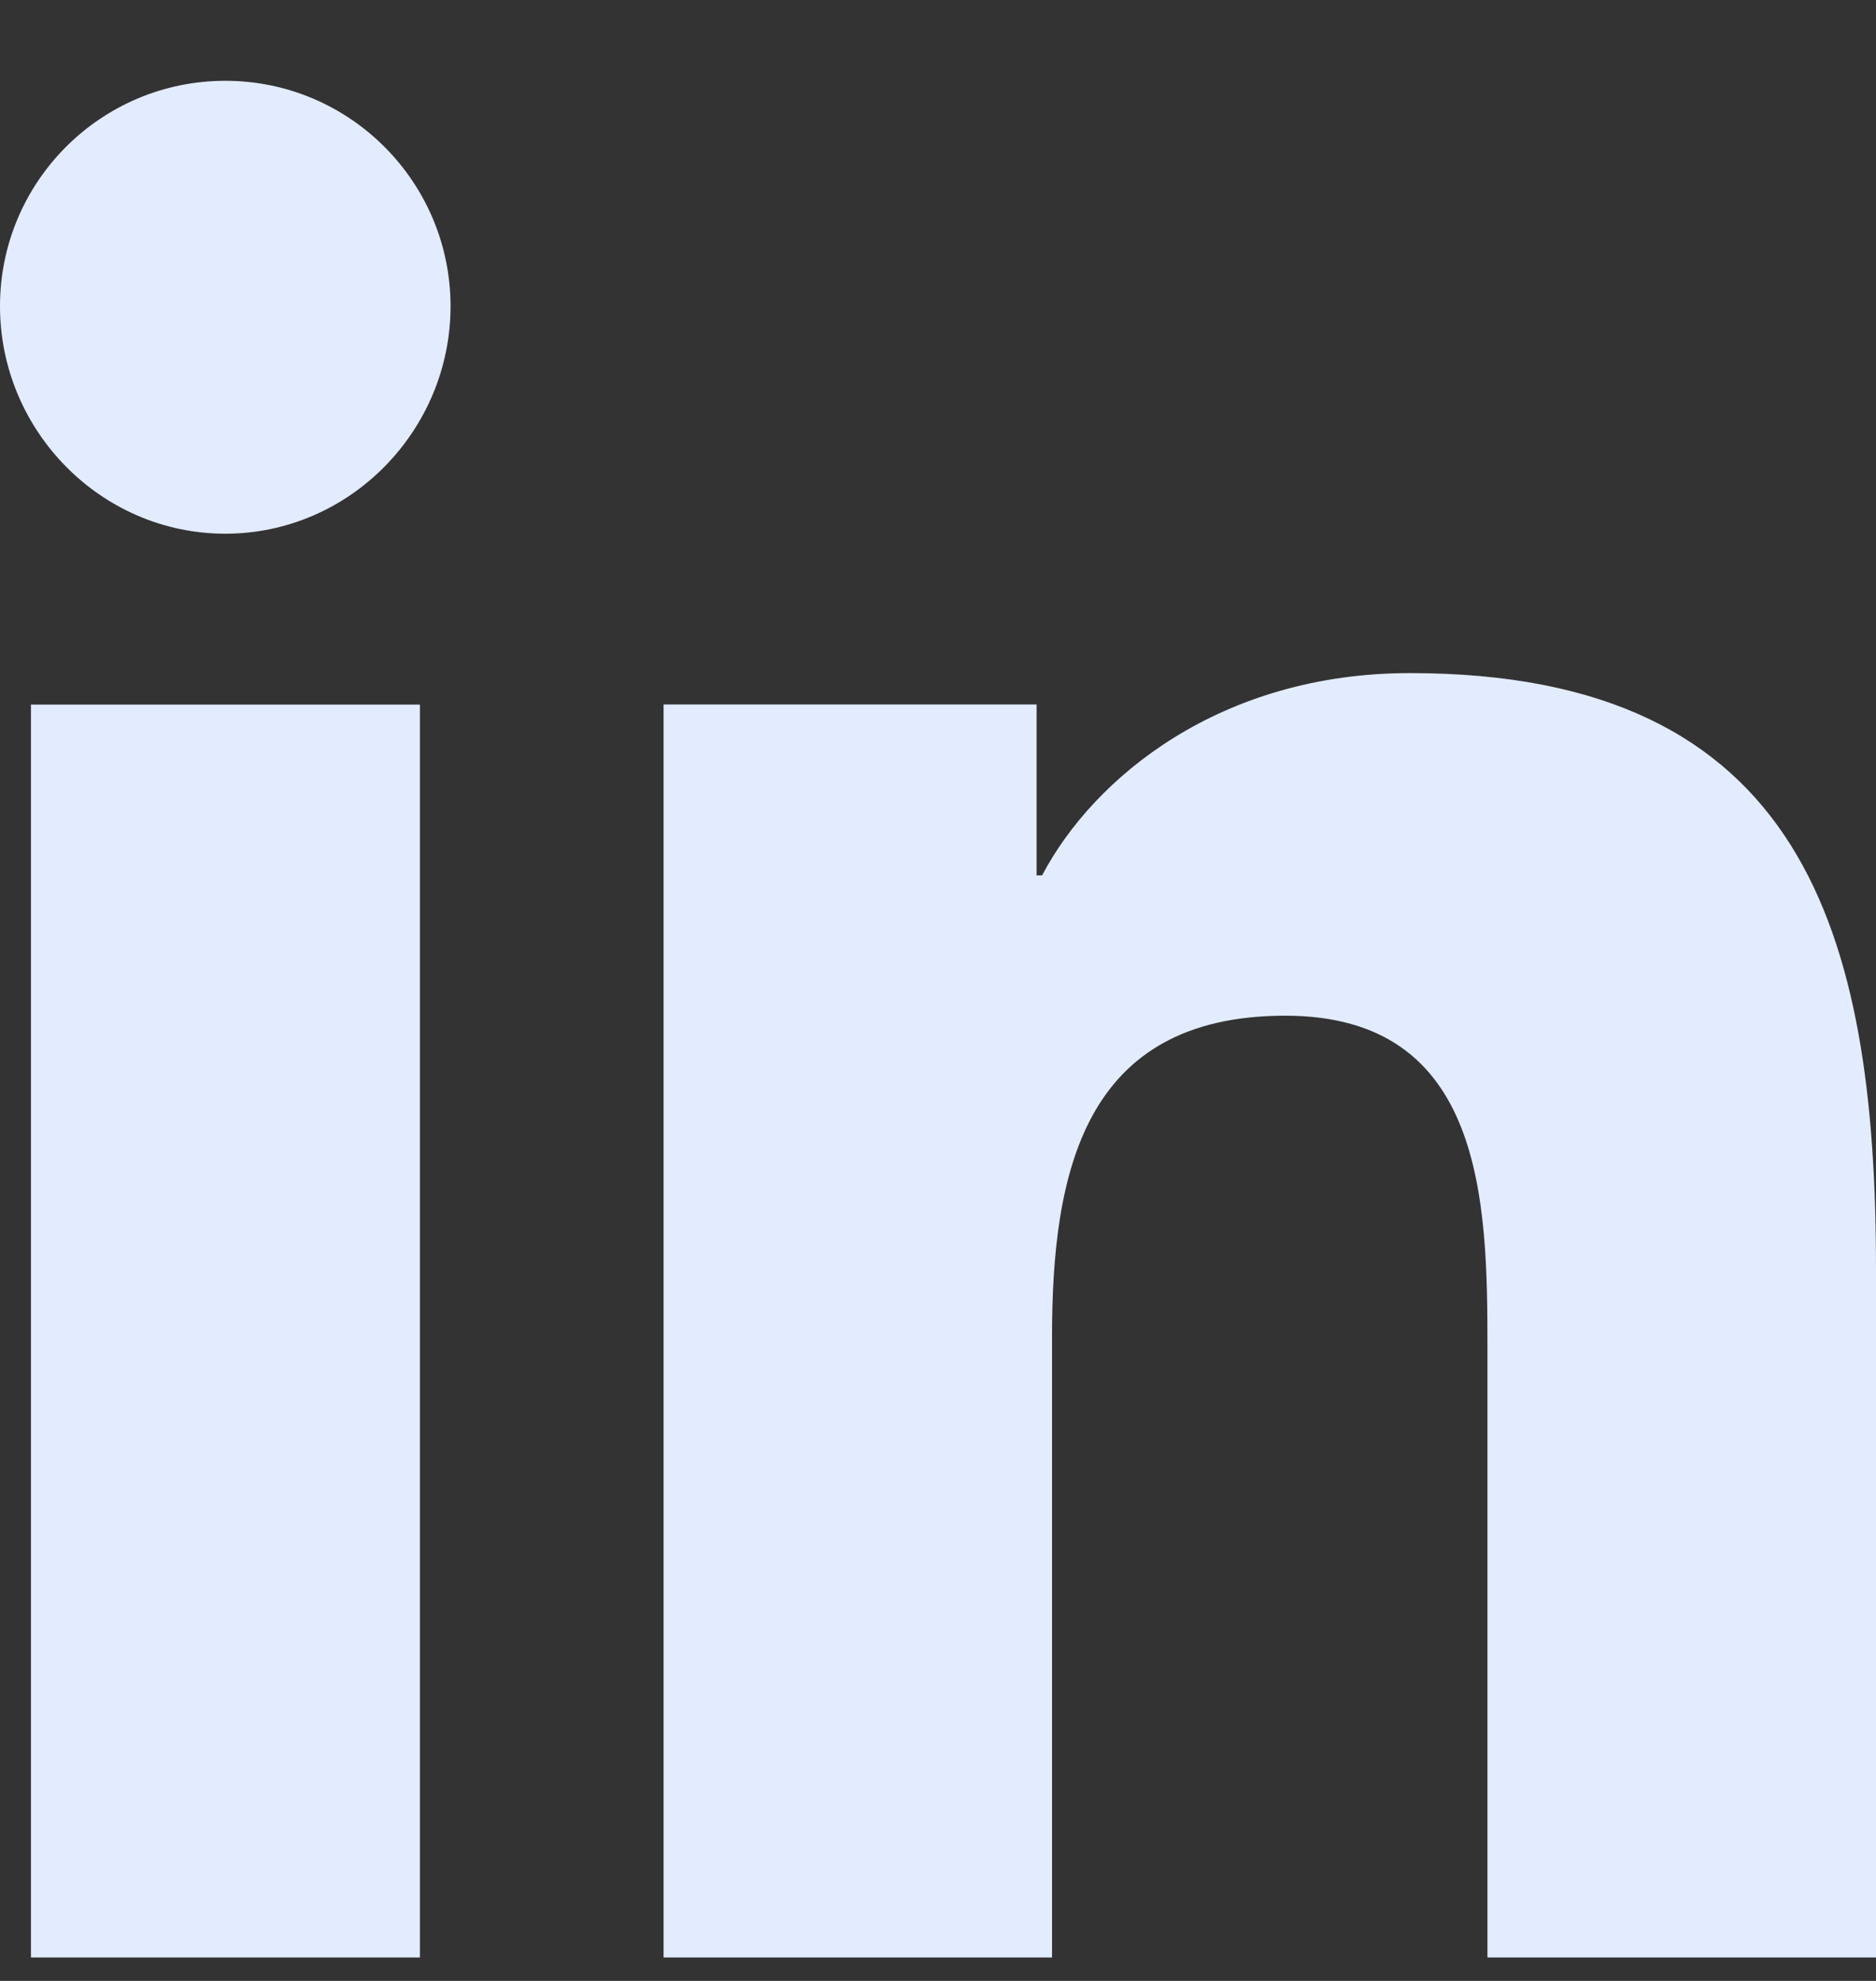 <svg width="18" height="19" viewBox="0 0 18 19" fill="none" xmlns="http://www.w3.org/2000/svg">
<rect x="0" y="0" width="18" height="19" fill="#333333" stroke="none"/>
<path d="M17.995 18.775L18 18.775V12.173C18 8.944 17.305 6.456 13.529 6.456C11.714 6.456 10.496 7.452 9.999 8.396H9.946V6.757H6.367V18.775H10.094V12.824C10.094 11.257 10.391 9.742 12.331 9.742C14.243 9.742 14.272 11.53 14.272 12.925V18.775H17.995Z" fill="#E3ECFF"/>
<path d="M0.297 6.758H4.029V18.775H0.297V6.758Z" fill="#E3ECFF"/>
<path d="M2.162 0.775C0.968 0.775 0 1.744 0 2.937C0 4.13 0.968 5.119 2.162 5.119C3.355 5.119 4.323 4.13 4.323 2.937C4.322 1.744 3.354 0.775 2.162 0.775Z" fill="#E3ECFF"/>
</svg>

